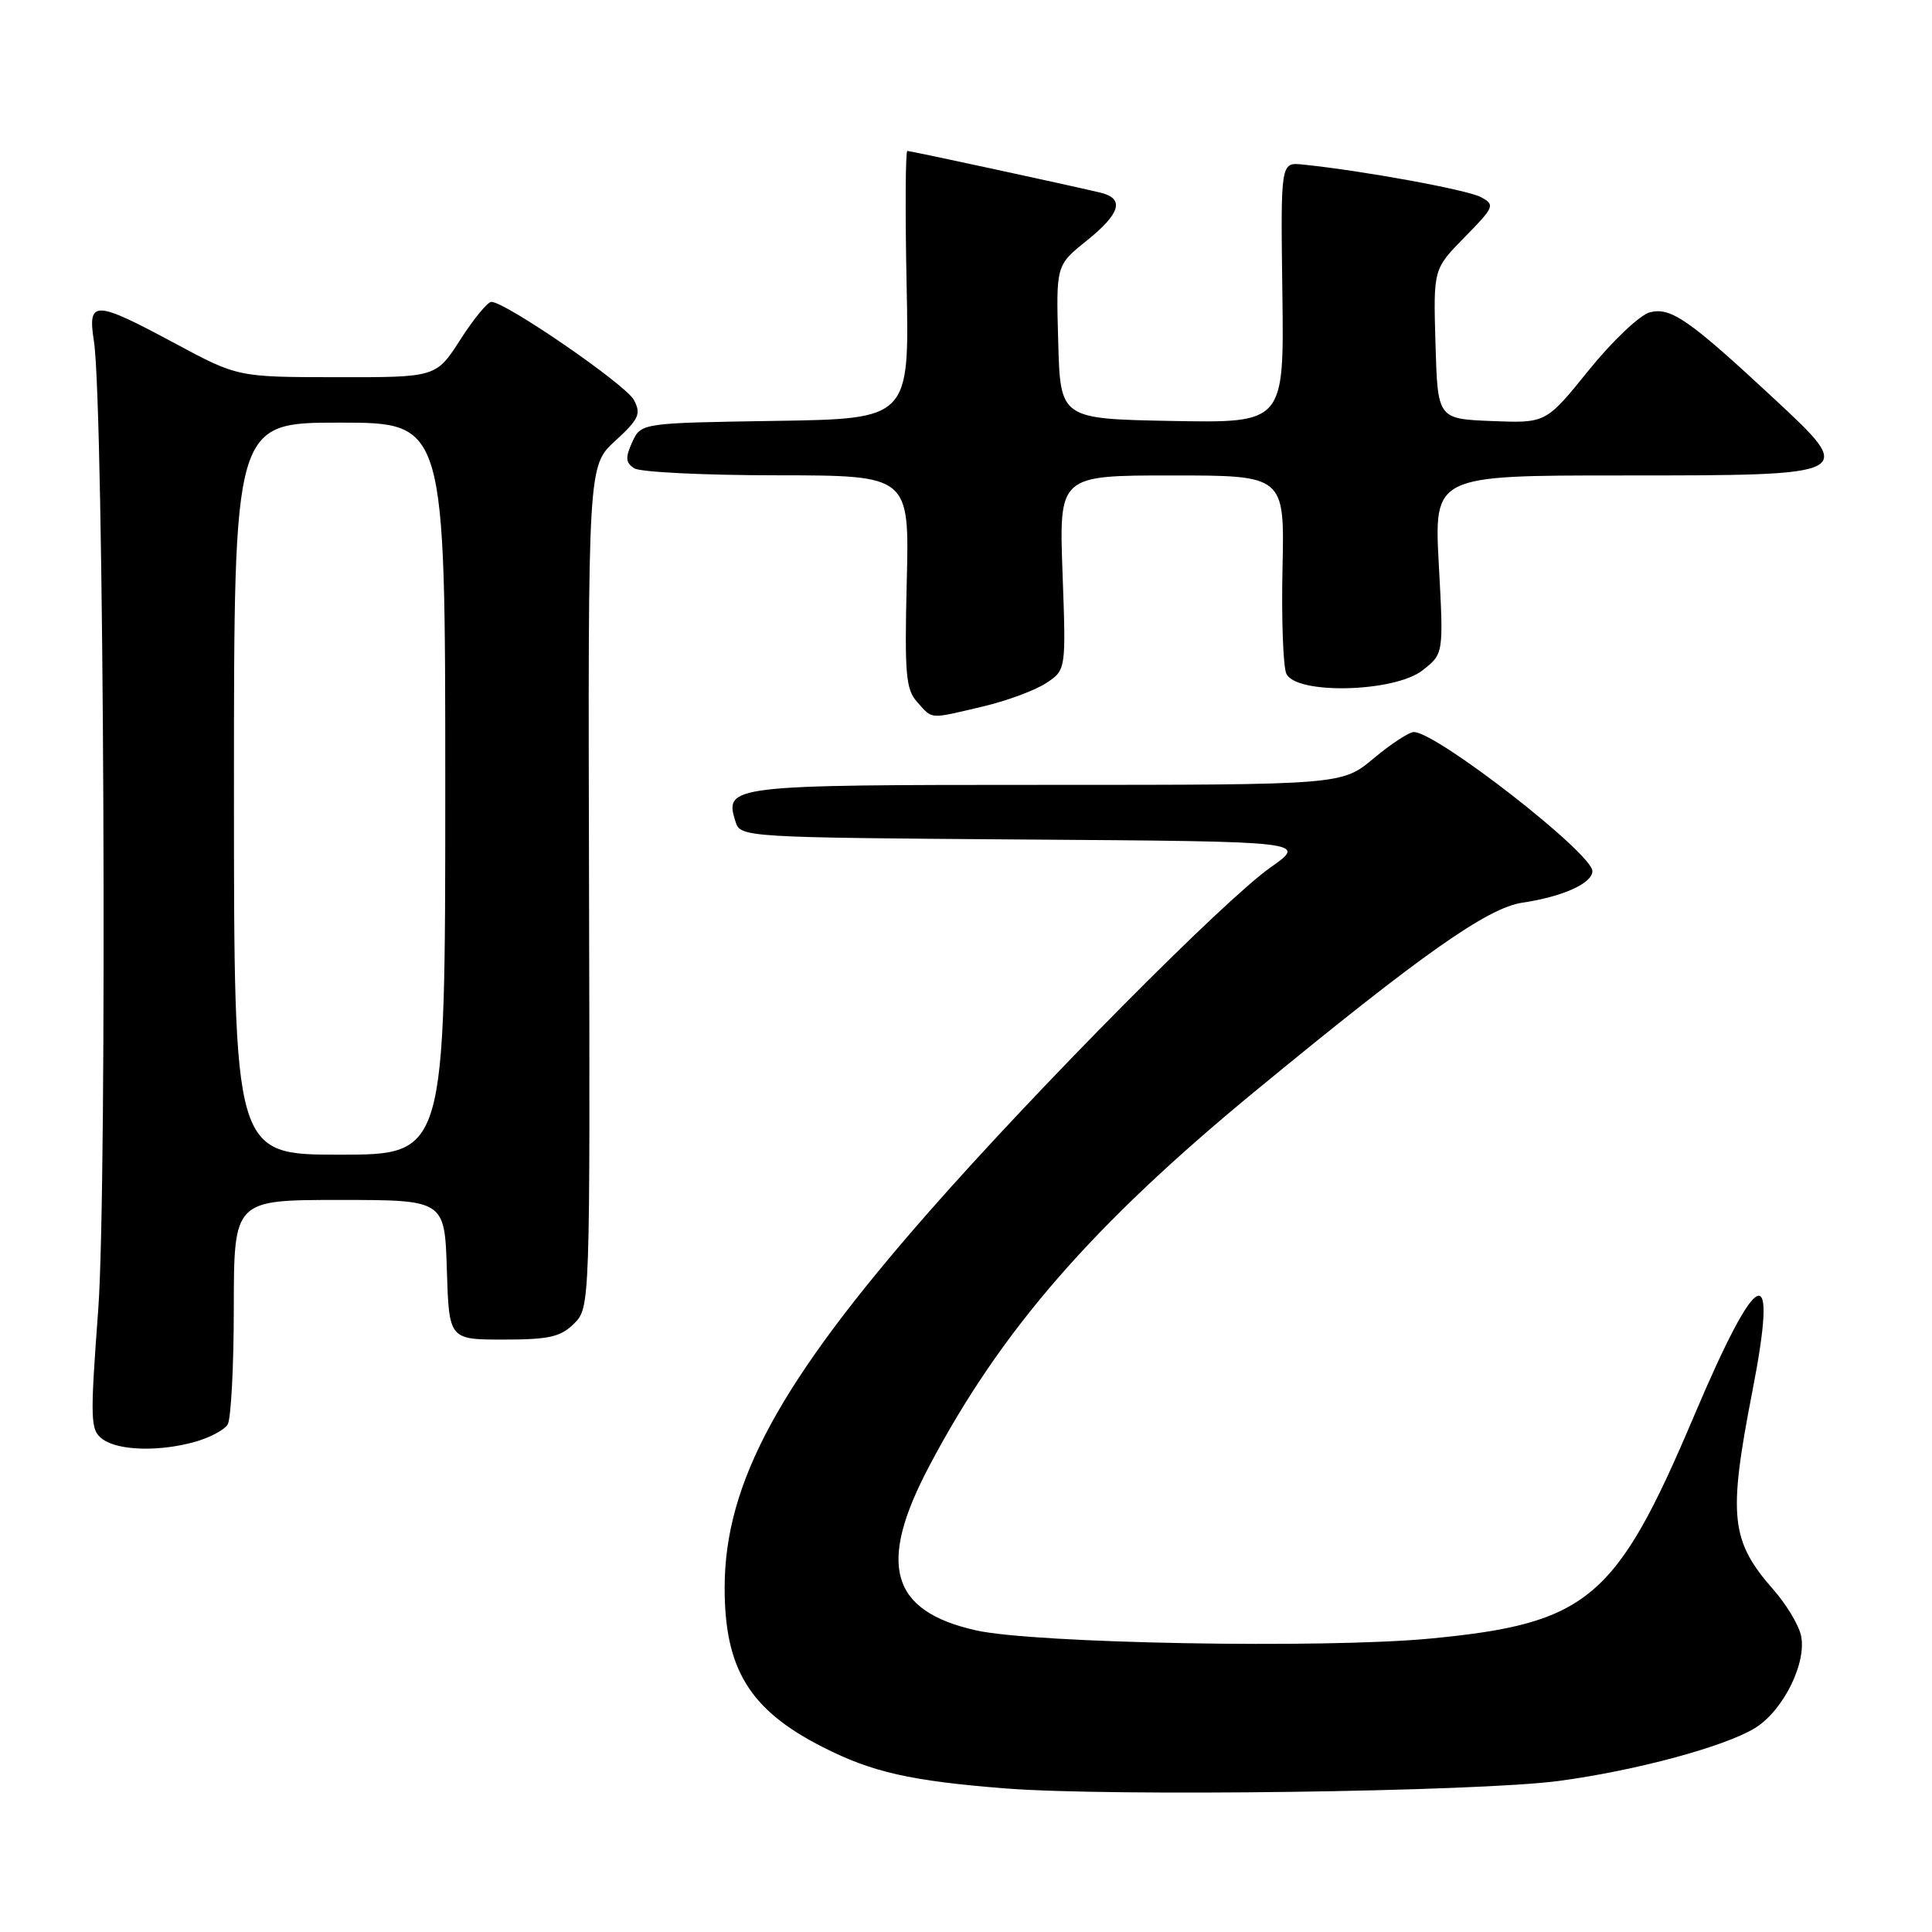 <?xml version="1.0" encoding="UTF-8" standalone="no"?>
<!DOCTYPE svg PUBLIC "-//W3C//DTD SVG 1.1//EN" "http://www.w3.org/Graphics/SVG/1.1/DTD/svg11.dtd" >
<svg xmlns="http://www.w3.org/2000/svg" xmlns:xlink="http://www.w3.org/1999/xlink" version="1.1" viewBox="0 0 256 256">
 <g >
 <path fill="currentColor"
d=" M 206.50 235.99 C 216.67 234.64 228.56 231.44 232.57 228.96 C 236.35 226.62 239.51 220.15 238.61 216.58 C 238.26 215.18 236.64 212.52 235.02 210.68 C 229.30 204.16 228.96 200.99 232.20 184.35 C 235.70 166.41 232.96 167.57 224.46 187.64 C 214.15 211.97 210.42 215.12 189.50 217.12 C 175.41 218.46 137.02 217.77 129.32 216.03 C 117.99 213.48 116.23 207.35 123.09 194.34 C 132.60 176.28 144.76 162.30 166.54 144.40 C 188.39 126.43 197.09 120.30 201.72 119.61 C 207.06 118.82 211.00 117.04 211.00 115.43 C 211.00 113.08 190.37 97.01 187.34 97.00 C 186.71 97.00 184.30 98.58 182.00 100.50 C 177.81 104.00 177.81 104.00 138.53 104.00 C 96.44 104.00 95.93 104.06 97.48 108.94 C 98.11 110.93 98.90 110.98 135.68 111.24 C 173.23 111.50 173.23 111.50 168.36 114.93 C 162.17 119.29 137.45 144.22 123.04 160.63 C 103.35 183.06 96.06 196.45 96.02 210.28 C 95.99 221.14 99.31 226.57 109.02 231.50 C 115.58 234.84 120.69 235.99 133.29 236.98 C 147.23 238.07 195.72 237.42 206.50 235.99 Z  M 25.94 191.02 C 27.82 190.48 29.72 189.47 30.16 188.77 C 30.61 188.07 30.98 181.09 30.98 173.25 C 31.00 159.00 31.00 159.00 44.96 159.00 C 58.92 159.00 58.92 159.00 59.21 168.25 C 59.50 177.50 59.50 177.50 66.72 177.50 C 72.75 177.50 74.30 177.15 76.07 175.38 C 78.18 173.26 78.19 173.08 78.05 117.49 C 77.91 61.72 77.91 61.72 81.52 58.42 C 84.67 55.53 84.98 54.84 83.99 52.99 C 82.90 50.95 66.98 40.00 65.11 40.00 C 64.62 40.00 62.76 42.25 61.00 45.00 C 57.79 50.00 57.79 50.00 44.65 49.98 C 31.50 49.97 31.50 49.97 23.15 45.48 C 12.47 39.75 11.59 39.73 12.45 45.25 C 13.78 53.82 14.24 156.94 13.02 173.46 C 11.92 188.35 11.96 189.50 13.61 190.71 C 15.72 192.24 21.18 192.38 25.94 191.02 Z  M 130.21 93.62 C 133.35 92.89 137.12 91.49 138.59 90.53 C 141.26 88.79 141.26 88.79 140.79 75.89 C 140.33 63.00 140.33 63.00 155.27 63.00 C 170.21 63.00 170.21 63.00 169.94 75.25 C 169.79 81.99 170.02 88.29 170.44 89.25 C 171.68 92.07 184.78 91.75 188.51 88.81 C 191.29 86.63 191.29 86.63 190.65 74.81 C 190.02 63.00 190.02 63.00 214.89 63.00 C 246.06 63.00 246.03 63.01 234.99 52.75 C 223.79 42.34 221.40 40.68 218.63 41.38 C 217.31 41.71 213.69 45.14 210.54 49.03 C 204.85 56.08 204.85 56.08 197.67 55.79 C 190.50 55.50 190.50 55.50 190.21 45.58 C 189.92 35.65 189.92 35.65 194.08 31.42 C 198.03 27.40 198.13 27.14 196.21 26.11 C 194.42 25.15 180.37 22.58 172.59 21.80 C 169.69 21.50 169.69 21.50 169.92 38.78 C 170.15 56.05 170.15 56.05 155.33 55.78 C 140.50 55.50 140.50 55.50 140.22 45.32 C 139.93 35.15 139.93 35.15 143.97 31.91 C 148.51 28.26 149.06 26.29 145.75 25.51 C 141.00 24.39 120.67 20.00 120.23 20.00 C 119.98 20.00 119.93 27.99 120.13 37.75 C 120.50 55.50 120.50 55.50 102.72 55.77 C 84.94 56.05 84.94 56.05 83.77 58.59 C 82.84 60.65 82.89 61.32 84.06 62.06 C 84.85 62.56 93.38 62.98 103.00 62.98 C 120.50 63.00 120.50 63.00 120.15 77.06 C 119.85 89.37 120.02 91.37 121.56 93.06 C 123.63 95.35 123.04 95.31 130.21 93.62 Z  M 31.00 104.50 C 31.00 56.00 31.00 56.00 45.00 56.00 C 59.00 56.00 59.00 56.00 59.00 104.50 C 59.00 153.00 59.00 153.00 45.00 153.00 C 31.00 153.00 31.00 153.00 31.00 104.50 Z "/>
</g>
</svg>